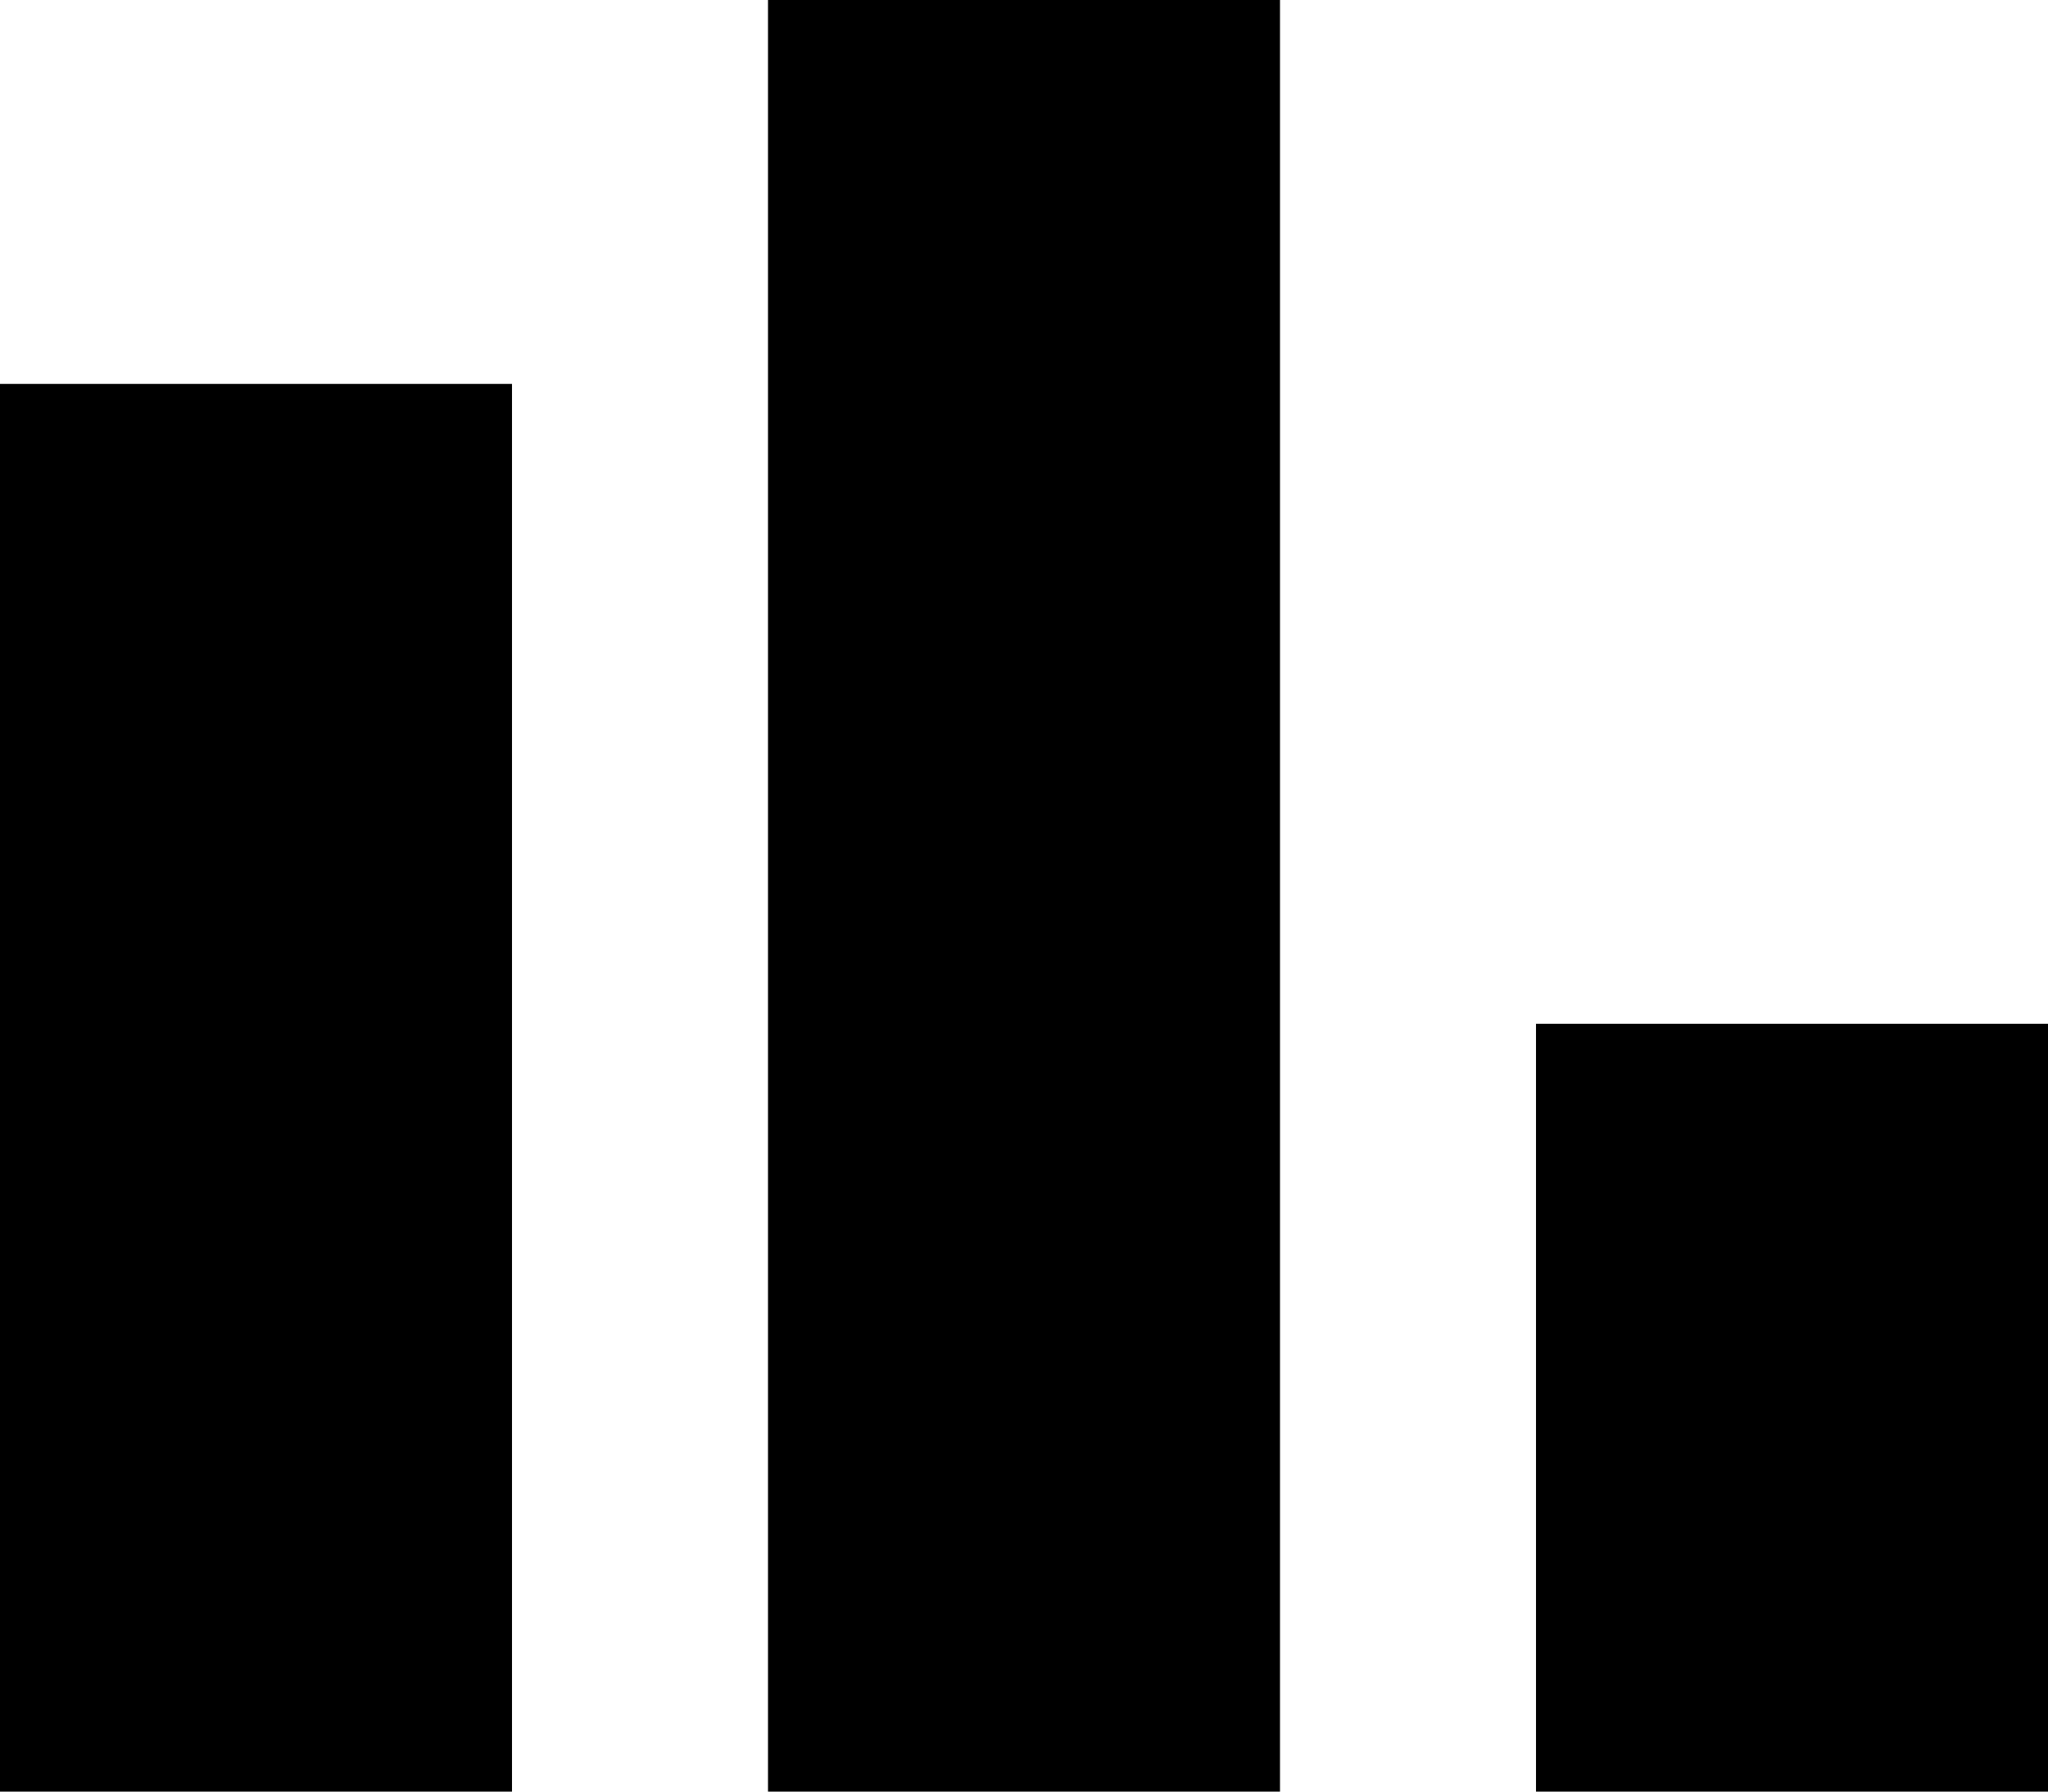 <?xml version="1.0" encoding="UTF-8"?>
<svg width="16px" height="14px" viewBox="0 0 16 14" version="1.1" xmlns="http://www.w3.org/2000/svg" xmlns:xlink="http://www.w3.org/1999/xlink">
    <!-- Generator: Sketch 56.3 (81716) - https://sketch.com -->
    <title>状态</title>
    <desc>Created with Sketch.</desc>
    <g id="Page-1" stroke="none" stroke-width="1" fill-rule="evenodd">
        <g id="导航模块02备份" transform="translate(-21, -190)" fill-rule="nonzero">
            <g id="Group-Copy-4" transform="translate(0, -1)">
                <g id="Group-38">
                    <g id="Group-29" transform="translate(0, 0.992)">
                        <g id="编组" transform="translate(0, 69.008)">
                            <g id="状态" transform="translate(21, 121)">
                                <rect id="矩形" x="0" y="3" width="4" height="11"></rect>
                                <rect id="矩形" x="6" y="0" width="4" height="14"></rect>
                                <rect id="矩形" x="12" y="8" width="4" height="6"></rect>
                            </g>
                        </g>
                    </g>
                </g>
            </g>
        </g>
    </g>
</svg>